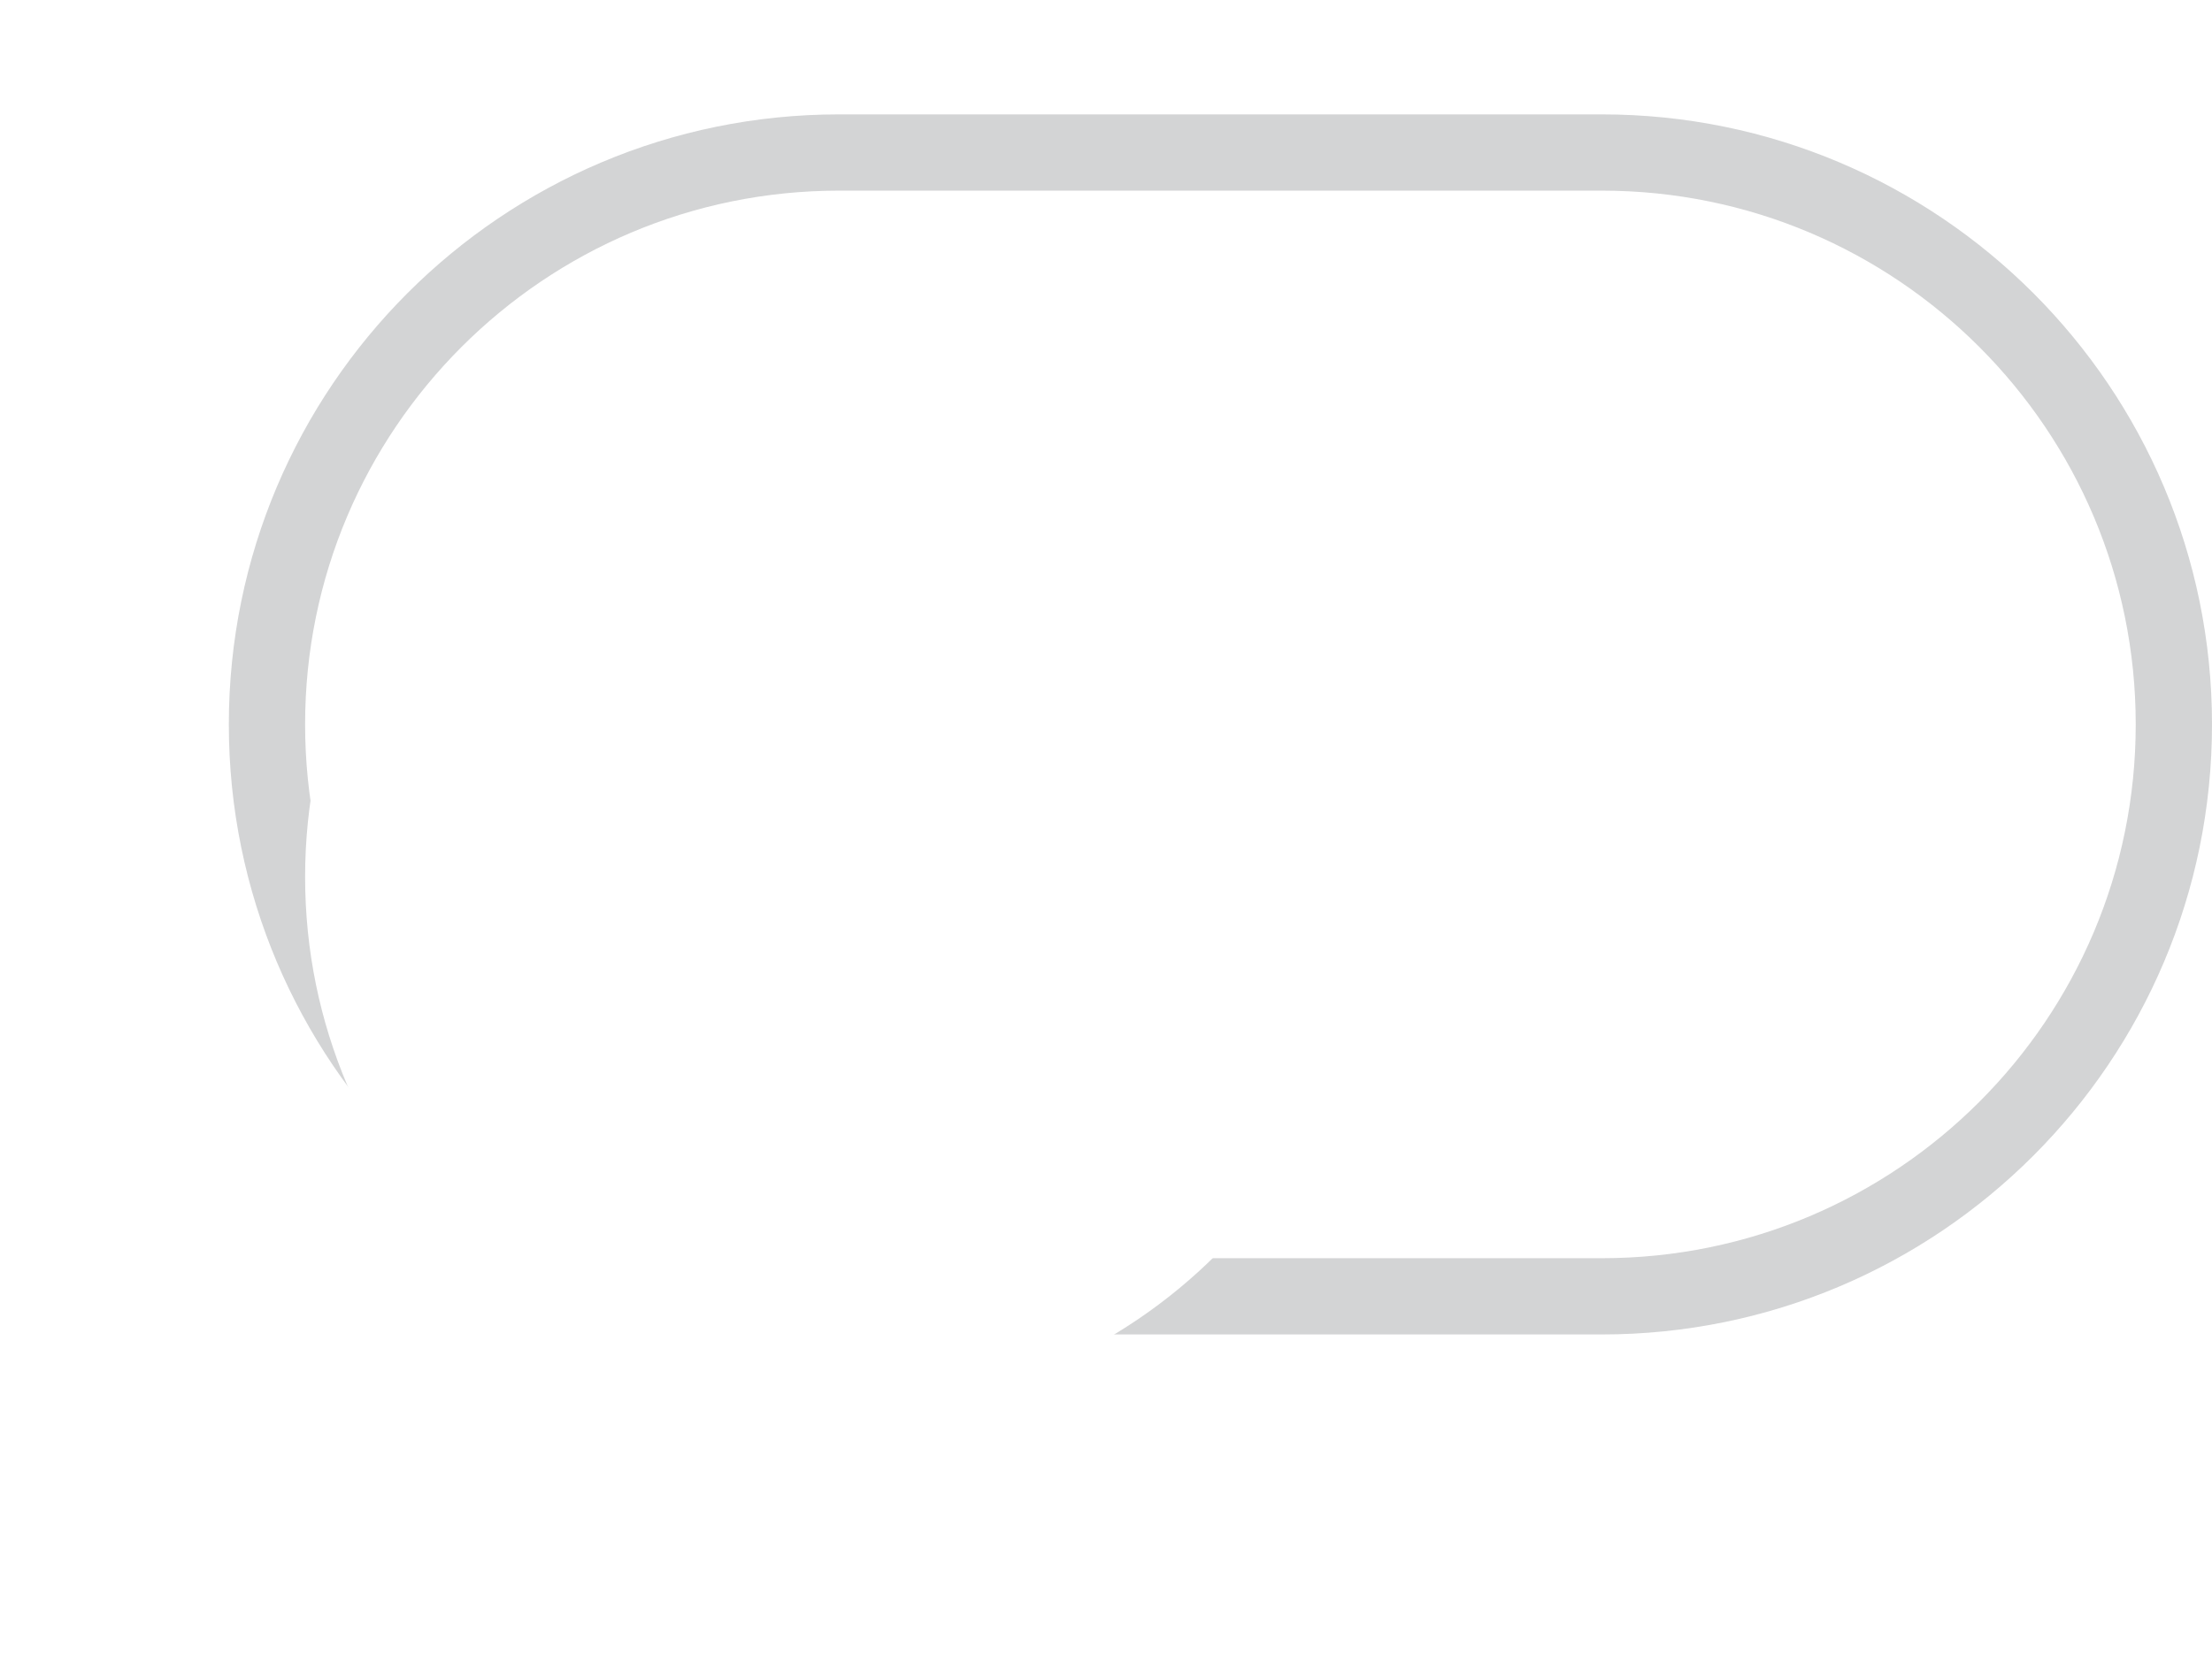 <svg width="58" height="44" viewBox="0 0 58 44" fill="none" xmlns="http://www.w3.org/2000/svg">
<path fill-rule="evenodd" clip-rule="evenodd" d="M6 19C6 10.163 13.163 3 22 3H42C50.837 3 58 10.163 58 19C58 27.837 50.837 35 42 35H22C13.163 35 6 27.837 6 19Z" fill="white"/>
<path d="M7 19C7 10.716 13.716 4 22 4H42C50.284 4 57 10.716 57 19C57 27.284 50.284 34 42 34H22C13.716 34 7 27.284 7 19Z" stroke="#929497" stroke-opacity="0.4" stroke-width="2"/>
<g filter="url(#filter0_dd_3936_36371)">
<path fill-rule="evenodd" clip-rule="evenodd" d="M22 33C29.732 33 36 26.732 36 19C36 11.268 29.732 5 22 5C14.268 5 8 11.268 8 19C8 26.732 14.268 33 22 33Z" fill="white"/>
</g>
<defs>
<filter id="filter0_dd_3936_36371" x="0" y="0" width="44" height="44" filterUnits="userSpaceOnUse" color-interpolation-filters="sRGB">
<feFlood flood-opacity="0" result="BackgroundImageFix"/>
<feColorMatrix in="SourceAlpha" type="matrix" values="0 0 0 0 0 0 0 0 0 0 0 0 0 0 0 0 0 0 127 0" result="hardAlpha"/>
<feOffset dy="1"/>
<feGaussianBlur stdDeviation="0.5"/>
<feColorMatrix type="matrix" values="0 0 0 0 0 0 0 0 0 0 0 0 0 0 0 0 0 0 0.16 0"/>
<feBlend mode="normal" in2="BackgroundImageFix" result="effect1_dropShadow_3936_36371"/>
<feColorMatrix in="SourceAlpha" type="matrix" values="0 0 0 0 0 0 0 0 0 0 0 0 0 0 0 0 0 0 127 0" result="hardAlpha"/>
<feOffset dy="3"/>
<feGaussianBlur stdDeviation="4"/>
<feColorMatrix type="matrix" values="0 0 0 0 0 0 0 0 0 0 0 0 0 0 0 0 0 0 0.15 0"/>
<feBlend mode="normal" in2="effect1_dropShadow_3936_36371" result="effect2_dropShadow_3936_36371"/>
<feBlend mode="normal" in="SourceGraphic" in2="effect2_dropShadow_3936_36371" result="shape"/>
</filter>
</defs>
</svg>
